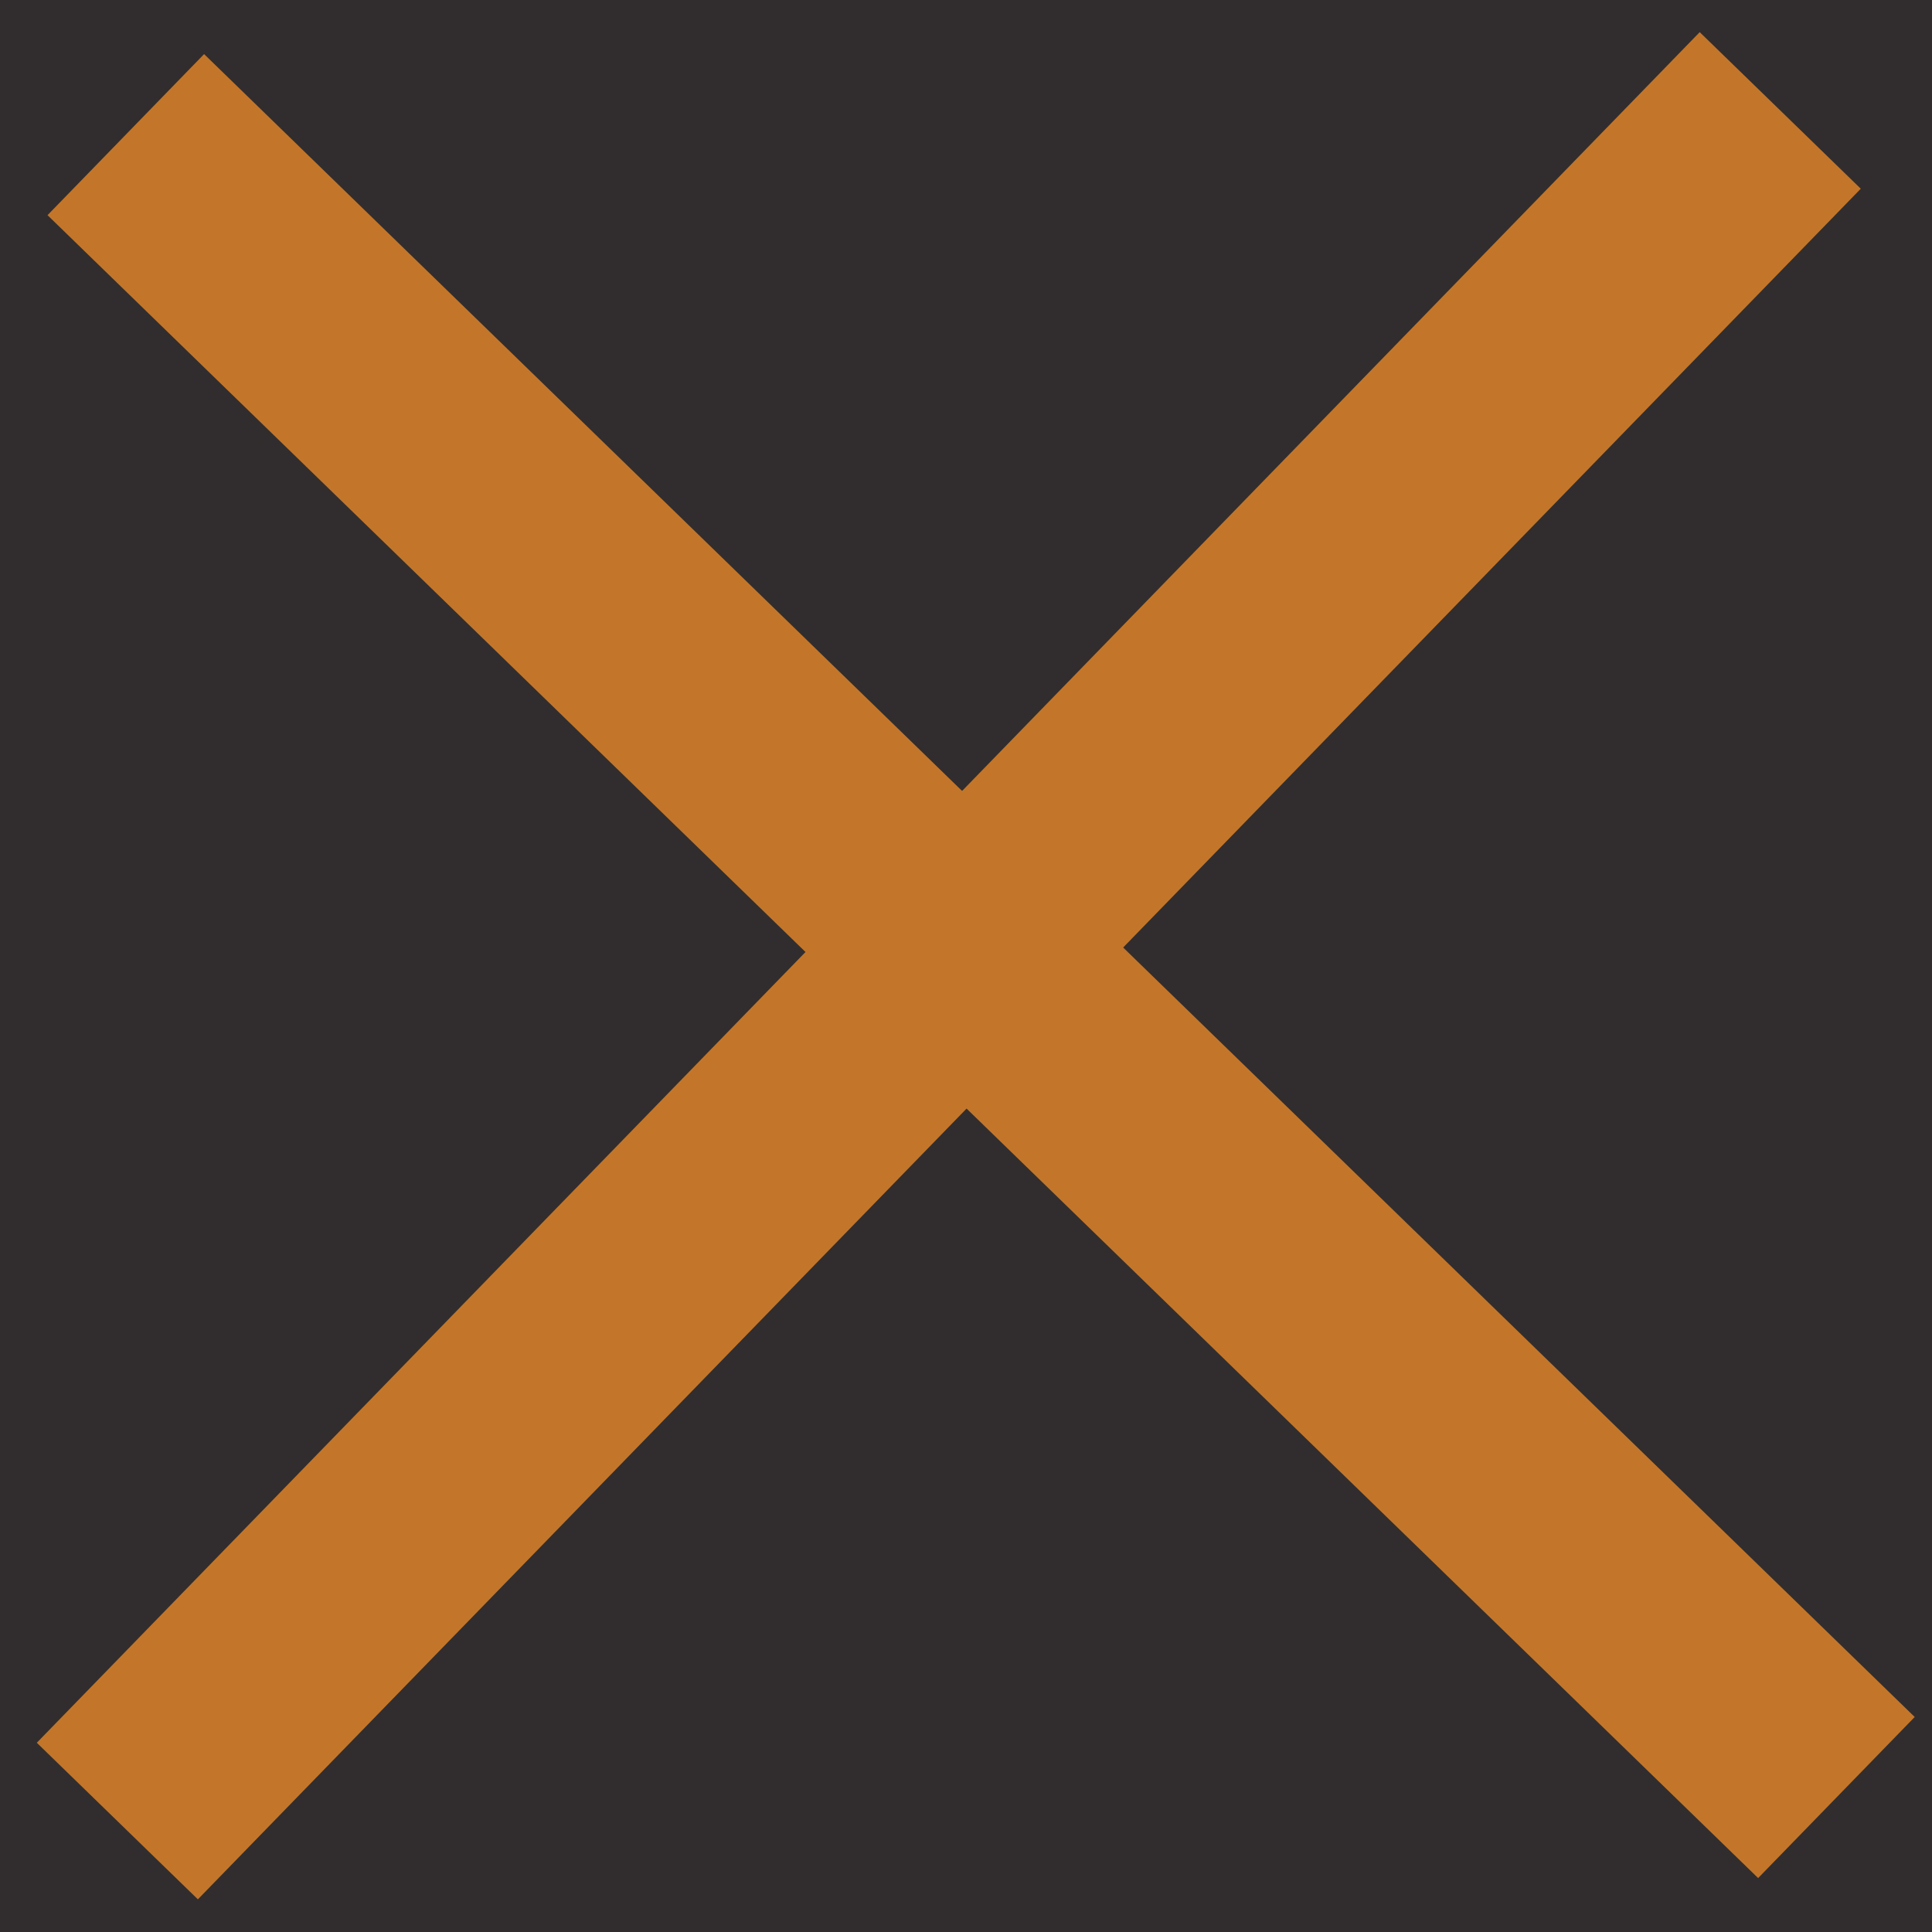 <?xml version="1.0" encoding="utf-8"?>
<!-- Generator: Adobe Illustrator 24.3.0, SVG Export Plug-In . SVG Version: 6.00 Build 0)  -->
<svg version="1.1" id="Layer_1" xmlns="http://www.w3.org/2000/svg" xmlns:xlink="http://www.w3.org/1999/xlink" x="0px" y="0px"
	 viewBox="0 0 708.66 708.66" style="enable-background:new 0 0 708.66 708.66;" xml:space="preserve">
<style type="text/css">
	.st0{fill:#312D2E;}
	.st1{fill:#C37629;}
	.st2{display:none;fill:none;stroke:#C37629;stroke-width:70;stroke-miterlimit:10;}
	.st3{display:none;fill:#C37629;}
</style>
<rect class="st0" width="710.14" height="708.66"/>
<rect x="-89.51" y="313.13" transform="matrix(0.697 -0.717 0.717 0.697 -148.623 356.814)" class="st1" width="875.11" height="82.4"/>
<polyline class="st2" points="168.02,348.84 354.3,170.53 543.6,352.62 "/>
<line class="st2" x1="351.95" y1="655.94" x2="354.3" y2="206.58"/>
<rect x="-83.23" y="316.44" transform="matrix(-0.697 -0.717 0.717 -0.697 345.074 860.043)" class="st3" width="875.11" height="81.28"/>
<rect x="-77.58" y="313.13" transform="matrix(-0.717 -0.697 0.697 -0.717 371.009 859.316)" class="st1" width="875.11" height="82.4"/>
</svg>
